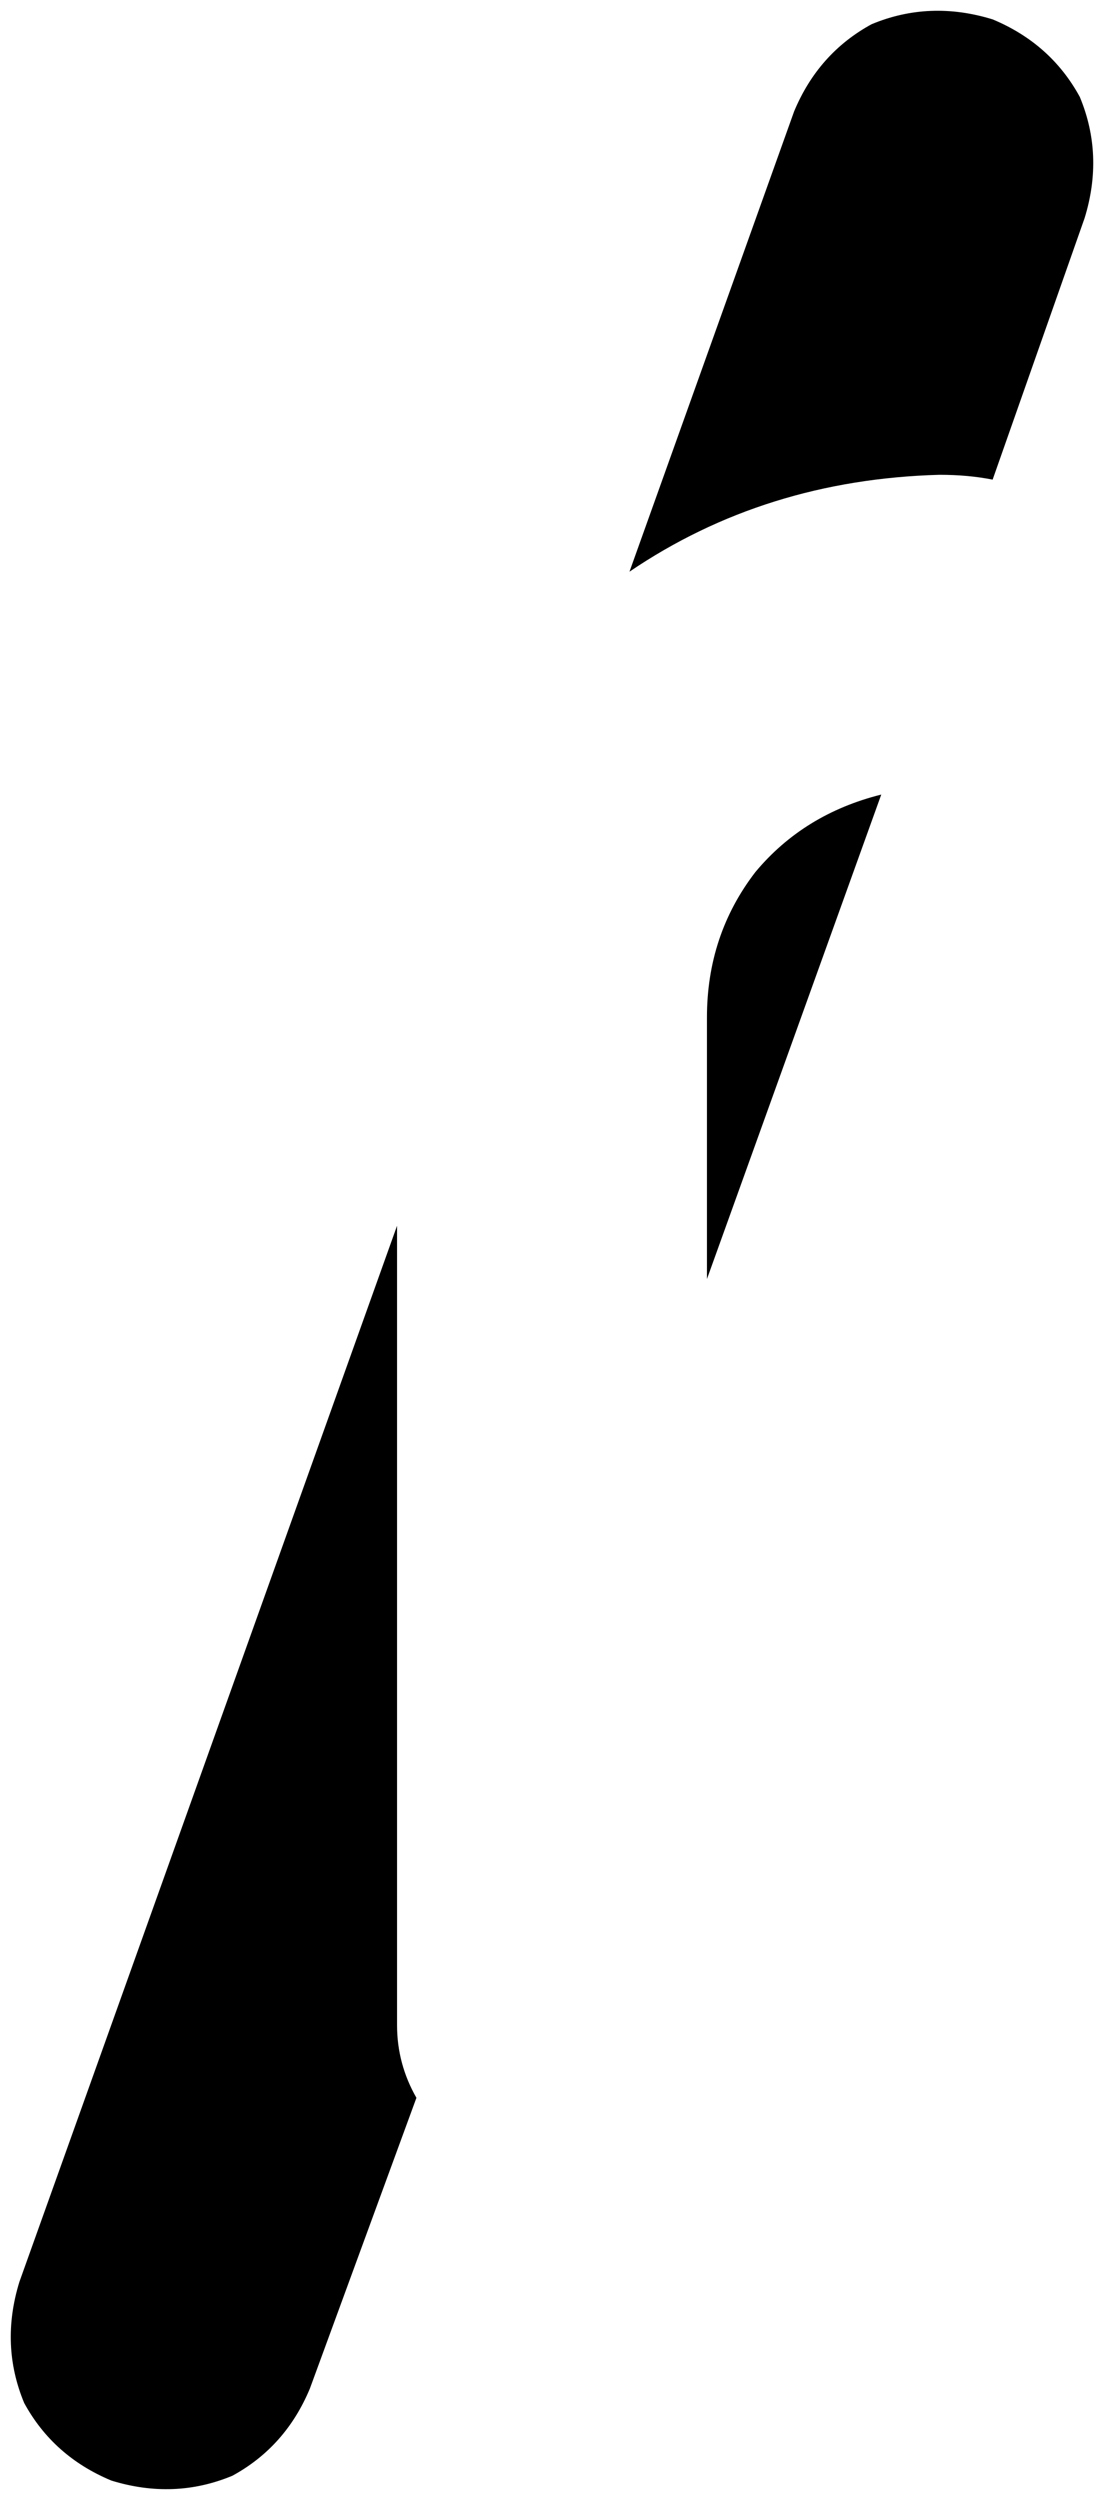 <svg xmlns="http://www.w3.org/2000/svg" viewBox="0 0 228 516">
    <path d="M 224 45 Q 228 32 223 20 L 223 20 Q 217 9 205 4 Q 192 0 180 5 Q 169 11 164 23 L 130 118 Q 158 99 194 98 Q 200 98 205 99 L 224 45 L 224 45 Z M 182 164 Q 166 168 156 180 L 156 180 Q 146 193 146 210 L 146 264 L 182 164 L 182 164 Z M 86 433 Q 82 426 82 418 L 82 253 L 4 471 Q 0 484 5 496 Q 11 507 23 512 Q 36 516 48 511 Q 59 505 64 493 L 86 433 L 86 433 Z"/>
</svg>
